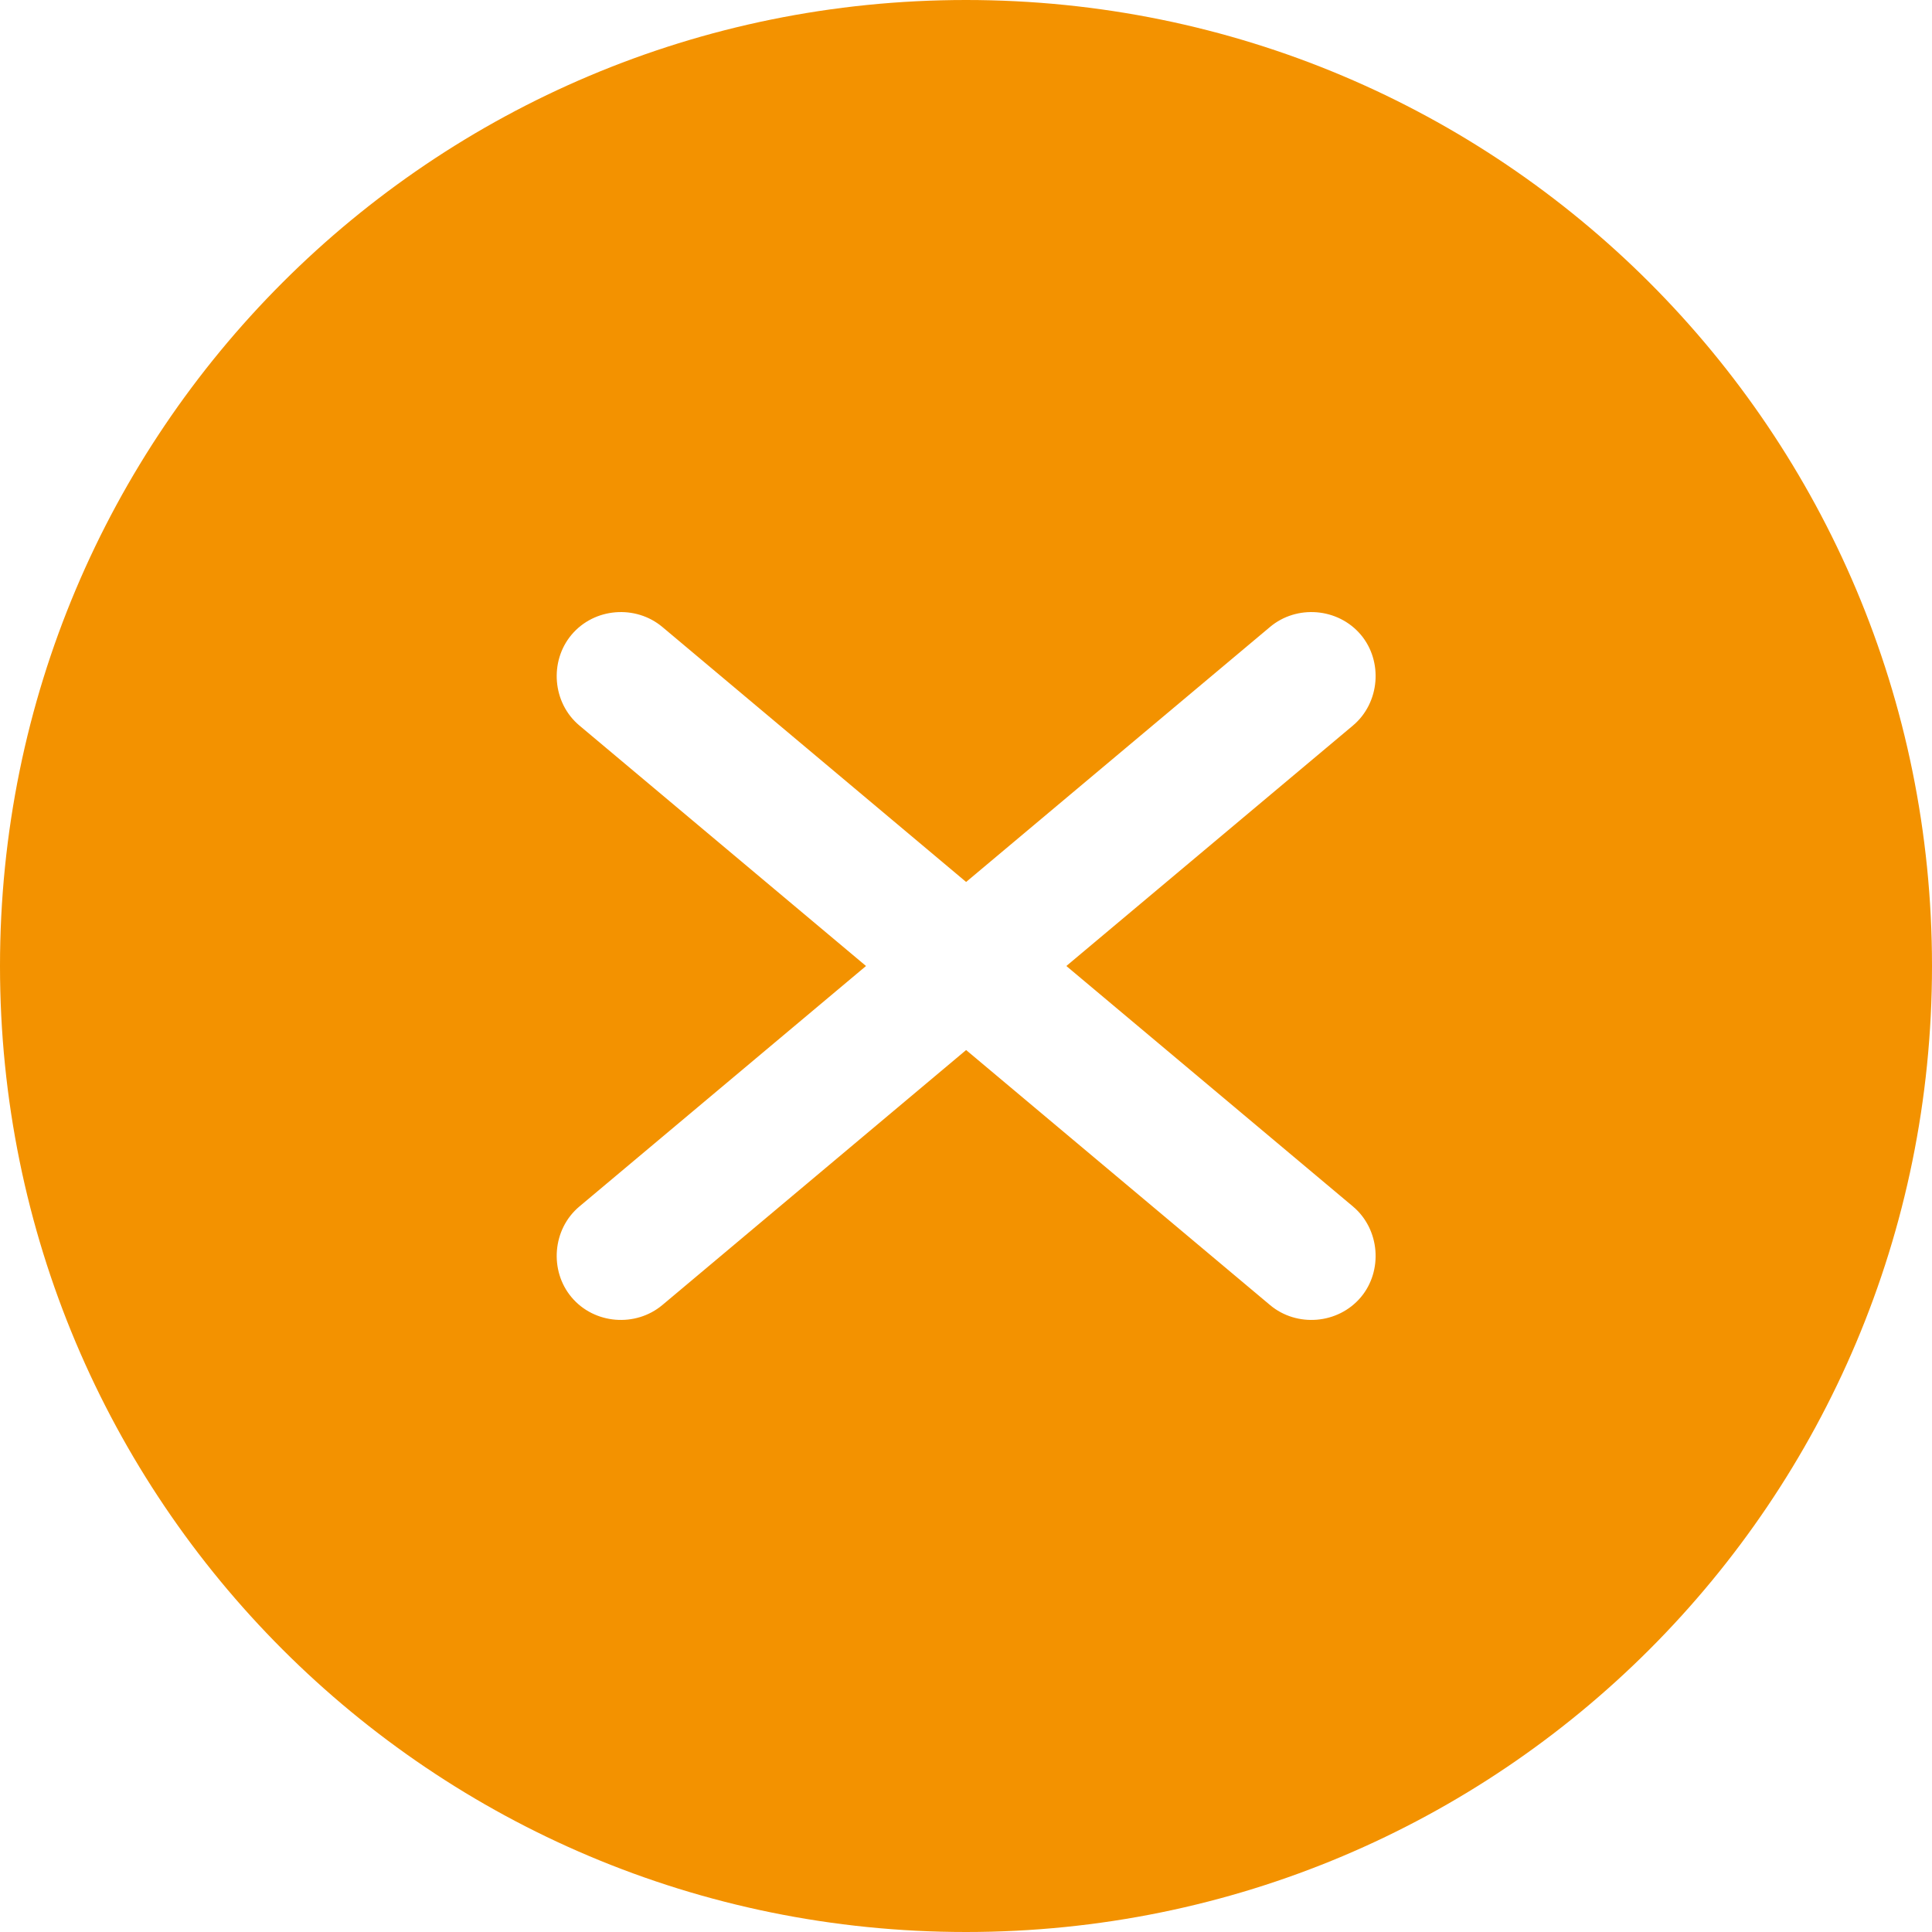 <?xml version="1.0" encoding="UTF-8" standalone="no"?>
<svg width="16px" height="16px" viewBox="0 0 16 16" version="1.1" xmlns="http://www.w3.org/2000/svg" xmlns:xlink="http://www.w3.org/1999/xlink">
    <!-- Generator: Sketch 40.3 (33839) - http://www.bohemiancoding.com/sketch -->
    <title>non-compliant-inprogress-icon</title>
    <desc>Created with Sketch.</desc>
    <defs></defs>
    <g id="icons" stroke="none" stroke-width="1" fill="none" fill-rule="evenodd">
        <g id="Response-Icons" transform="translate(-206, -256)" fill="#f39200">
            <g id="non-compliant-inprogress-icon" transform="translate(206, 256)">
                <path d="M8,0 C3.573,0 0,3.573 0,8 C0,12.427 3.573,16 8,16 C12.427,16 16,12.427 16,8 C16,3.573 12.427,0 8,0 L8,0 Z M8.001,7.304 L10.518,5.192 C10.738,5.007 11.08,5.032 11.27,5.257 C11.454,5.476 11.429,5.82 11.204,6.009 L8.831,8 L11.204,9.991 C11.429,10.18 11.454,10.524 11.27,10.743 C11.08,10.968 10.738,10.993 10.518,10.808 L8.001,8.696 L5.485,10.808 C5.264,10.993 4.922,10.968 4.733,10.743 C4.549,10.524 4.573,10.18 4.799,9.991 L7.172,8 L4.799,6.009 C4.573,5.82 4.549,5.476 4.733,5.257 C4.922,5.032 5.264,5.007 5.485,5.192 L8.001,7.304 Z"></path>
            </g>
        </g>
    </g>
</svg>